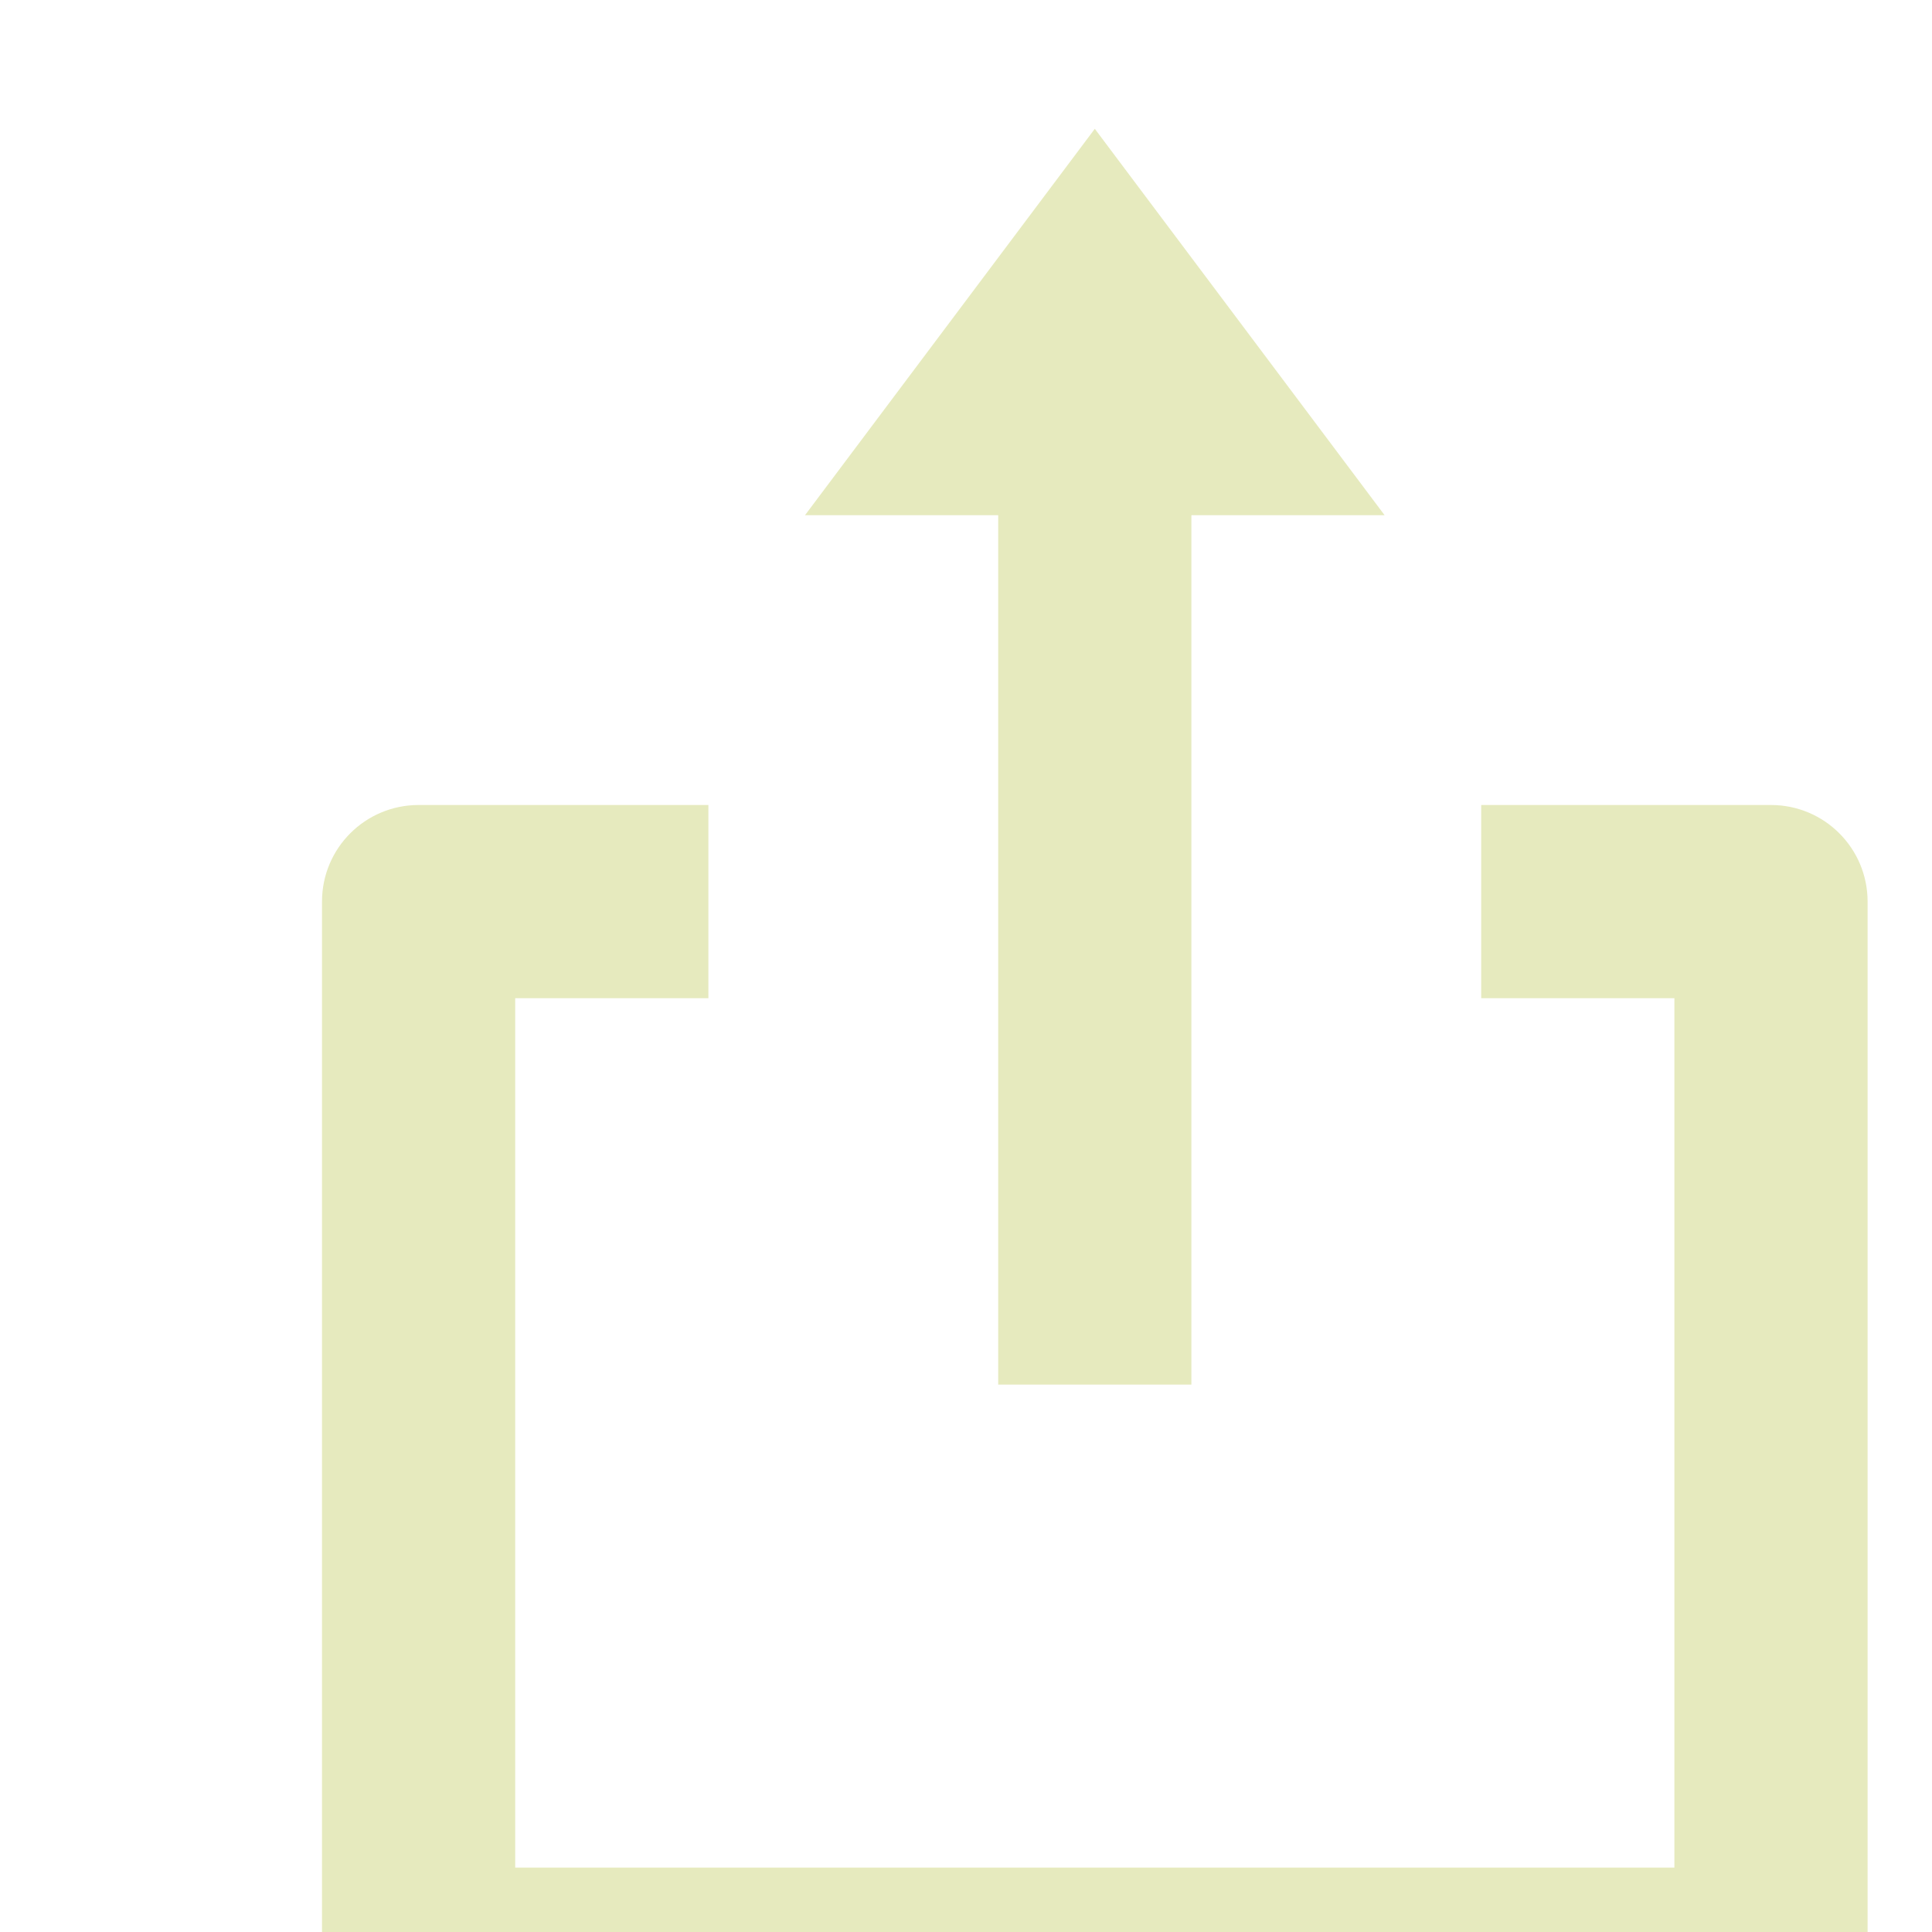 <svg width="30" height="30" viewBox="0 0 30 30" fill="none" xmlns="http://www.w3.org/2000/svg">
<g clip-path="url(#clip0)">
<g filter="url(#filter0_d)">
<path d="M13.5 19.5H16.5V6H19.5L15 0L10.5 6H13.5V19.5ZM25.5 10.5H21V13.5H24V27H6V13.5H9V10.5H4.5C3.671 10.5 3 11.171 3 12V28.5C3 29.328 3.671 30 4.5 30H25.5C26.329 30 27 29.328 27 28.5V12C27 11.172 26.329 10.5 25.5 10.5Z" fill="#E6EABE"/>
</g>
</g>
<defs>
<filter id="filter0_d" x="3" y="0" width="27" height="33" filterUnits="userSpaceOnUse" color-interpolation-filters="sRGB">
<feFlood flood-opacity="0" result="BackgroundImageFix"/>
<feColorMatrix in="SourceAlpha" type="matrix" values="0 0 0 0 0 0 0 0 0 0 0 0 0 0 0 0 0 0 127 0"/>
<feOffset dx="2" dy="2"/>
<feGaussianBlur stdDeviation="0.5"/>
<feColorMatrix type="matrix" values="0 0 0 0 0 0 0 0 0 0 0 0 0 0 0 0 0 0 0.75 0"/>
<feBlend mode="normal" in2="BackgroundImageFix" result="effect1_dropShadow"/>
<feBlend mode="normal" in="SourceGraphic" in2="effect1_dropShadow" result="shape"/>
</filter>
<clipPath id="clip0">
<rect width="30" height="30" fill="white"/>
</clipPath>
</defs>
</svg>
